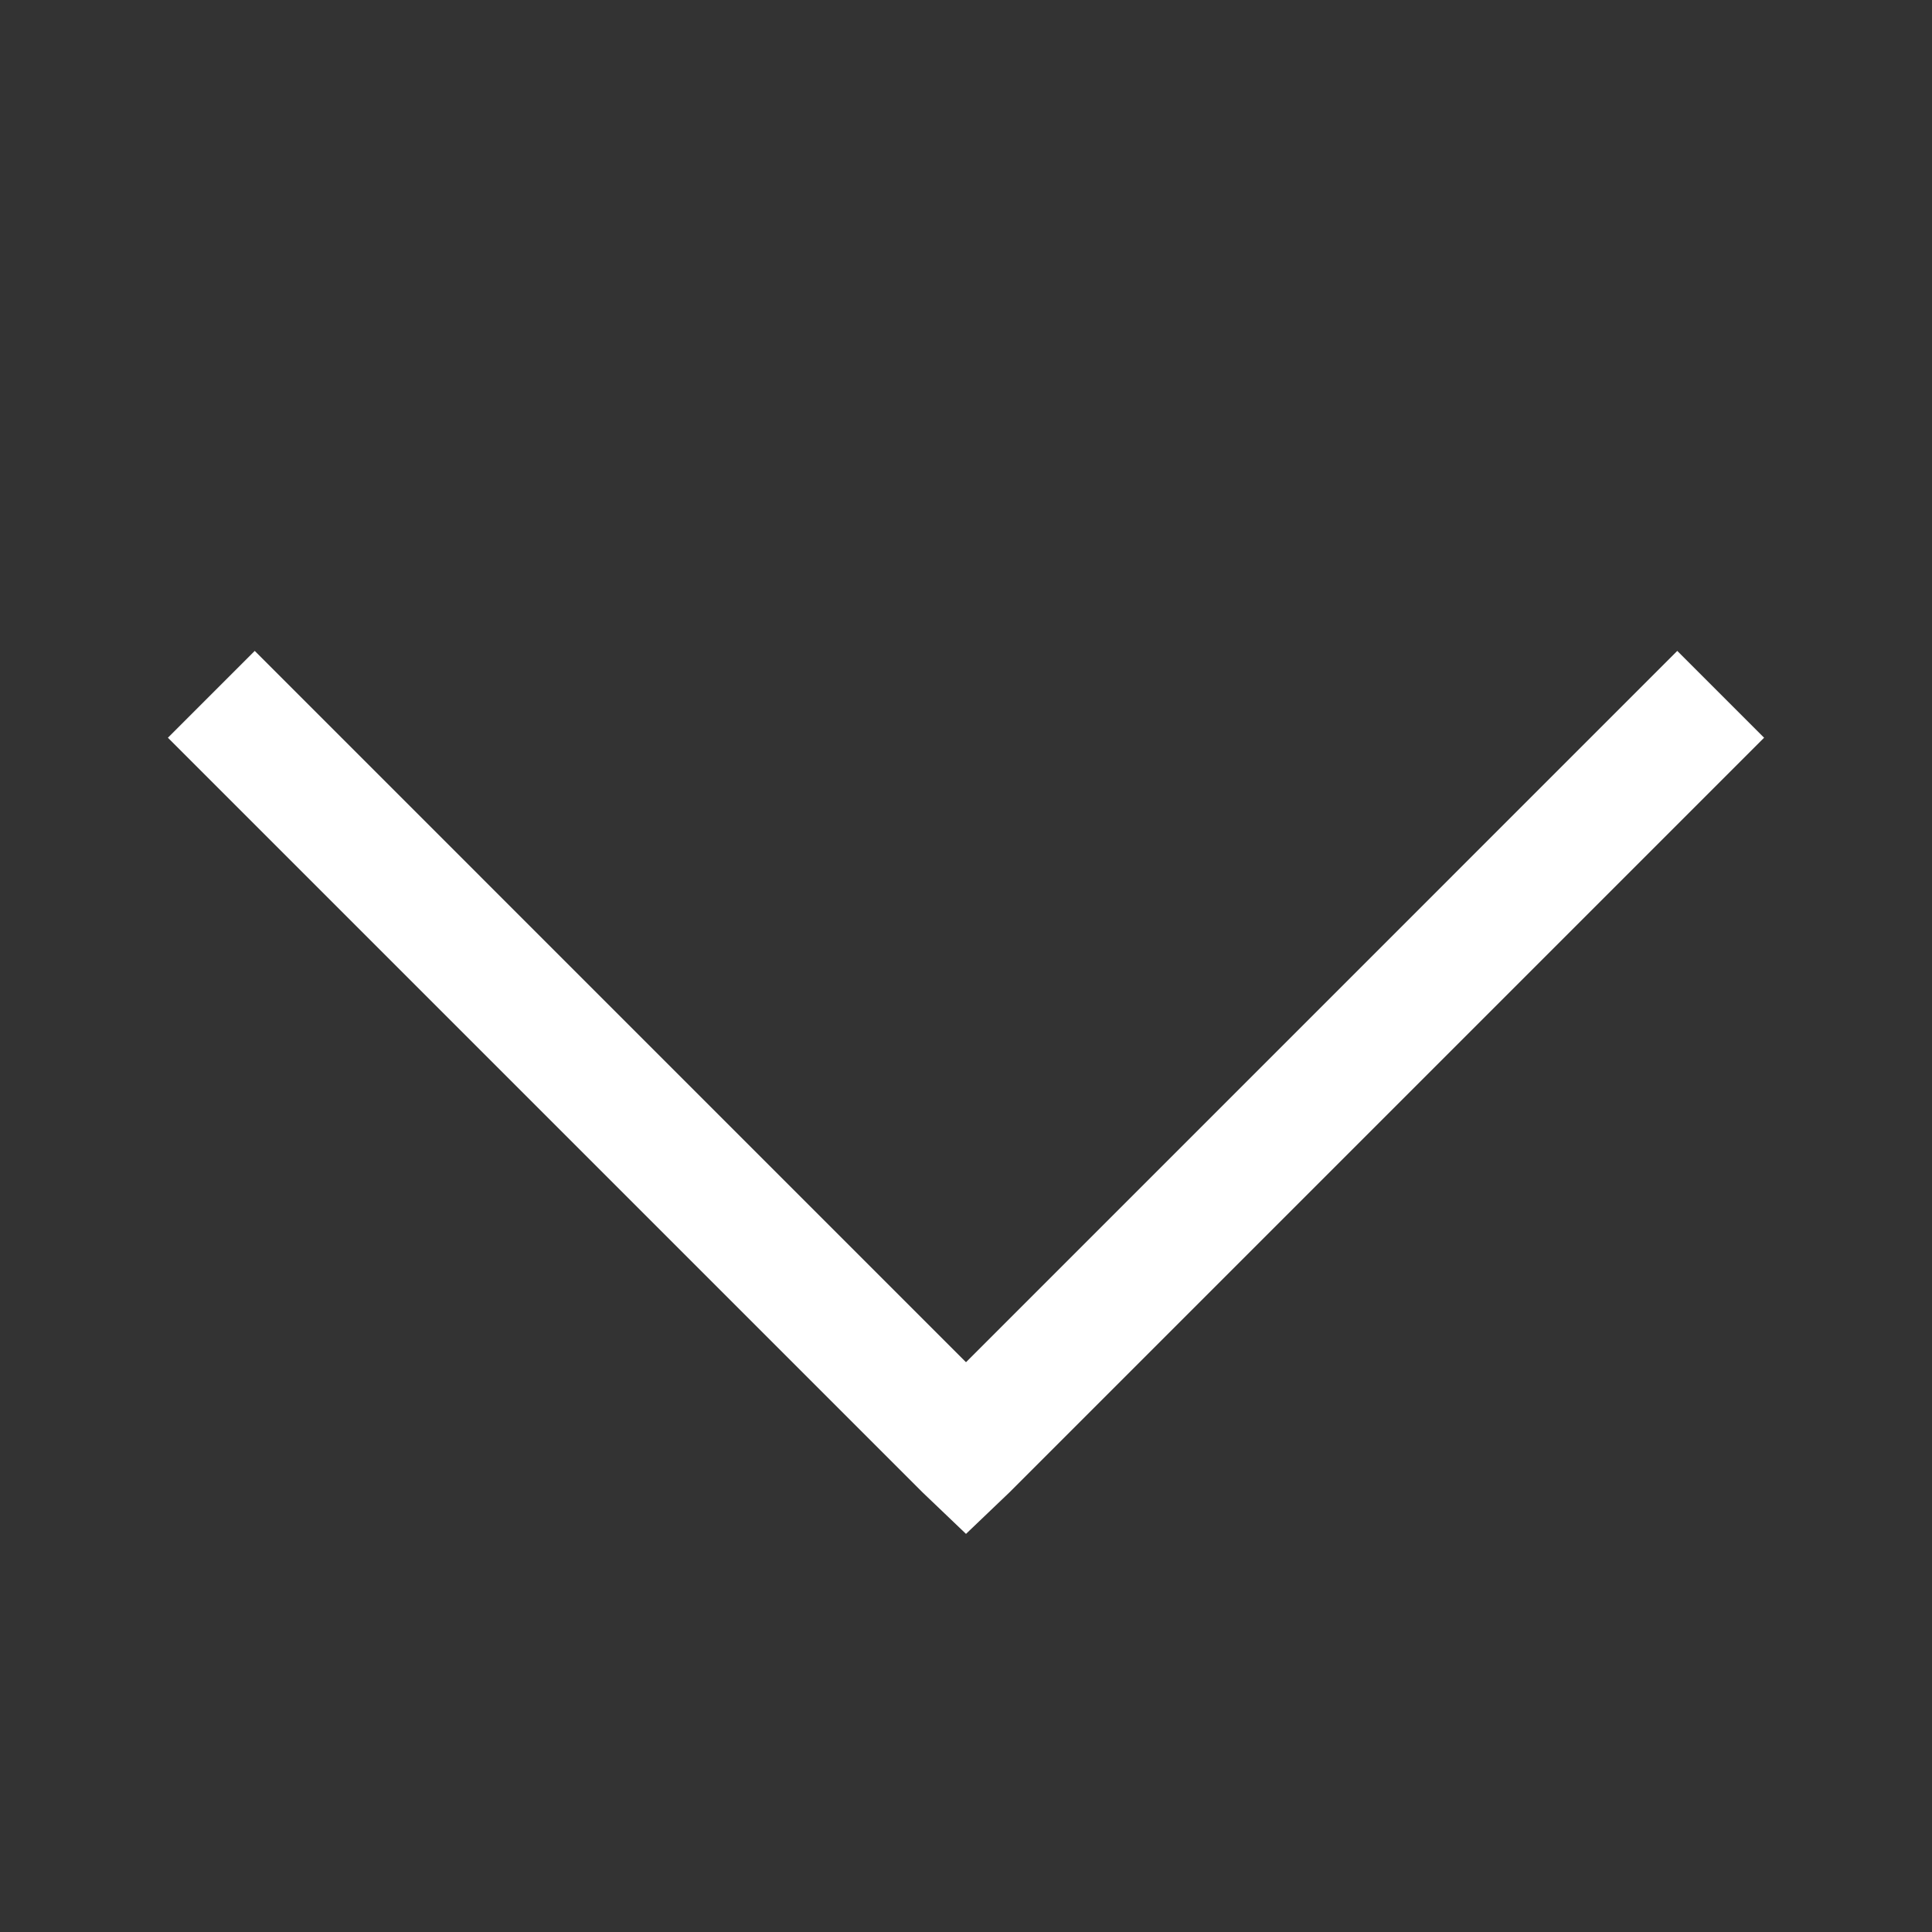 <?xml version="1.0" encoding="UTF-8"?>
<svg xmlns="http://www.w3.org/2000/svg" xmlns:xlink="http://www.w3.org/1999/xlink" width="64pt" height="64pt" viewBox="0 0 64 64" version="1.1">
  <rect x="0" y="0" width="64" height="64" fill="#333333" stroke="none"/>
  <g id="surface1">
    <path style=" stroke:none;fill-rule:nonzero;fill:#FFFFFF;fill-opacity:1;" d="M 8.438 21.562 L 5.562 24.438 L 30.562 49.438 L 32 50.812 L 33.438 49.438 L 58.438 24.438 L 55.562 21.562 L 32 45.125 Z "/>
  </g>
</svg>
